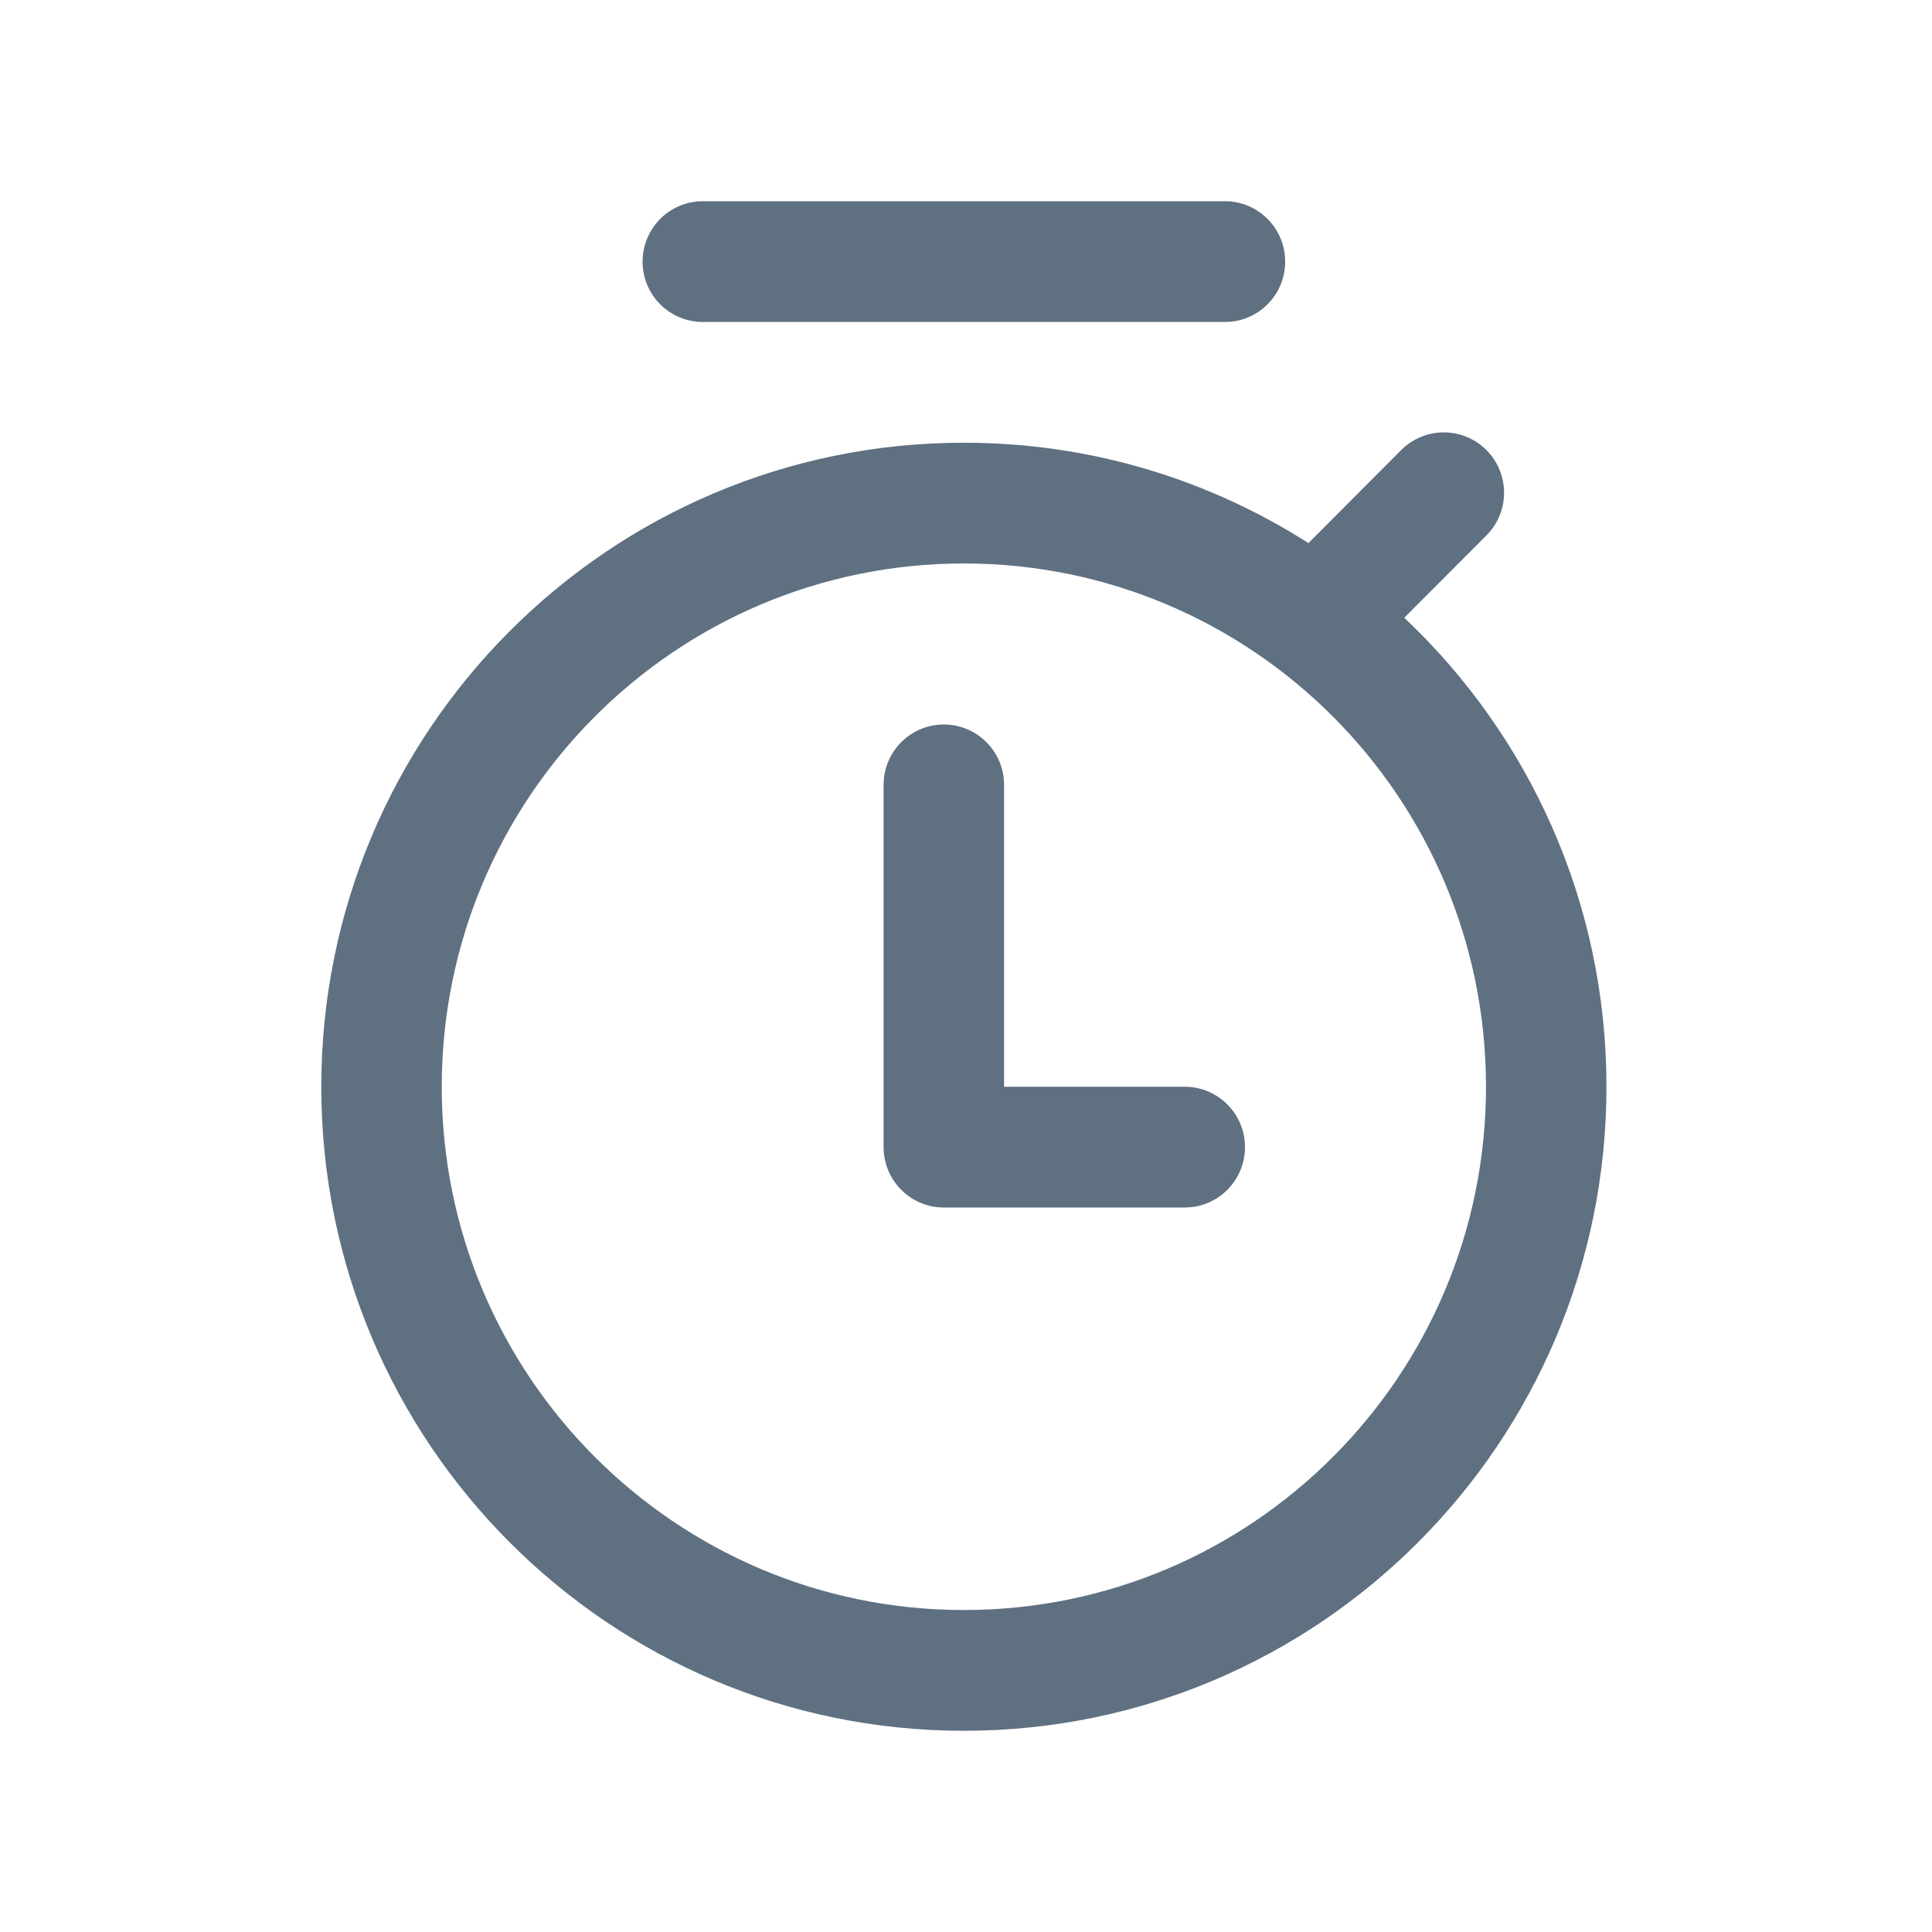 <svg width="20" height="20" viewBox="0 0 20 20" fill="none" xmlns="http://www.w3.org/2000/svg">
<path fill-rule="evenodd" clip-rule="evenodd" d="M6.652 2.708C6.652 2.363 6.931 2.083 7.276 2.083H12.681C13.025 2.083 13.304 2.363 13.304 2.708C13.304 3.054 13.025 3.333 12.681 3.333H7.276C6.931 3.333 6.652 3.054 6.652 2.708ZM9.978 16.667C12.963 16.667 15.383 14.242 15.383 11.25C15.383 8.258 12.963 5.833 9.978 5.833C6.993 5.833 4.573 8.258 4.573 11.25C4.573 14.242 6.993 16.667 9.978 16.667ZM9.978 17.917C13.652 17.917 16.63 14.932 16.63 11.25C16.63 9.336 15.826 7.611 14.537 6.395L15.387 5.543C15.631 5.299 15.631 4.903 15.387 4.659C15.144 4.415 14.749 4.415 14.505 4.659L13.545 5.622C12.514 4.964 11.29 4.583 9.978 4.583C6.304 4.583 3.326 7.568 3.326 11.25C3.326 14.932 6.304 17.917 9.978 17.917ZM9.147 11.875C9.147 12.22 9.426 12.5 9.77 12.5H12.265C12.609 12.5 12.888 12.22 12.888 11.875C12.888 11.53 12.609 11.25 12.265 11.25H10.394V8.125C10.394 7.78 10.115 7.5 9.77 7.5C9.426 7.5 9.147 7.78 9.147 8.125V11.875Z" fill="#5F7081"/>
</svg>
